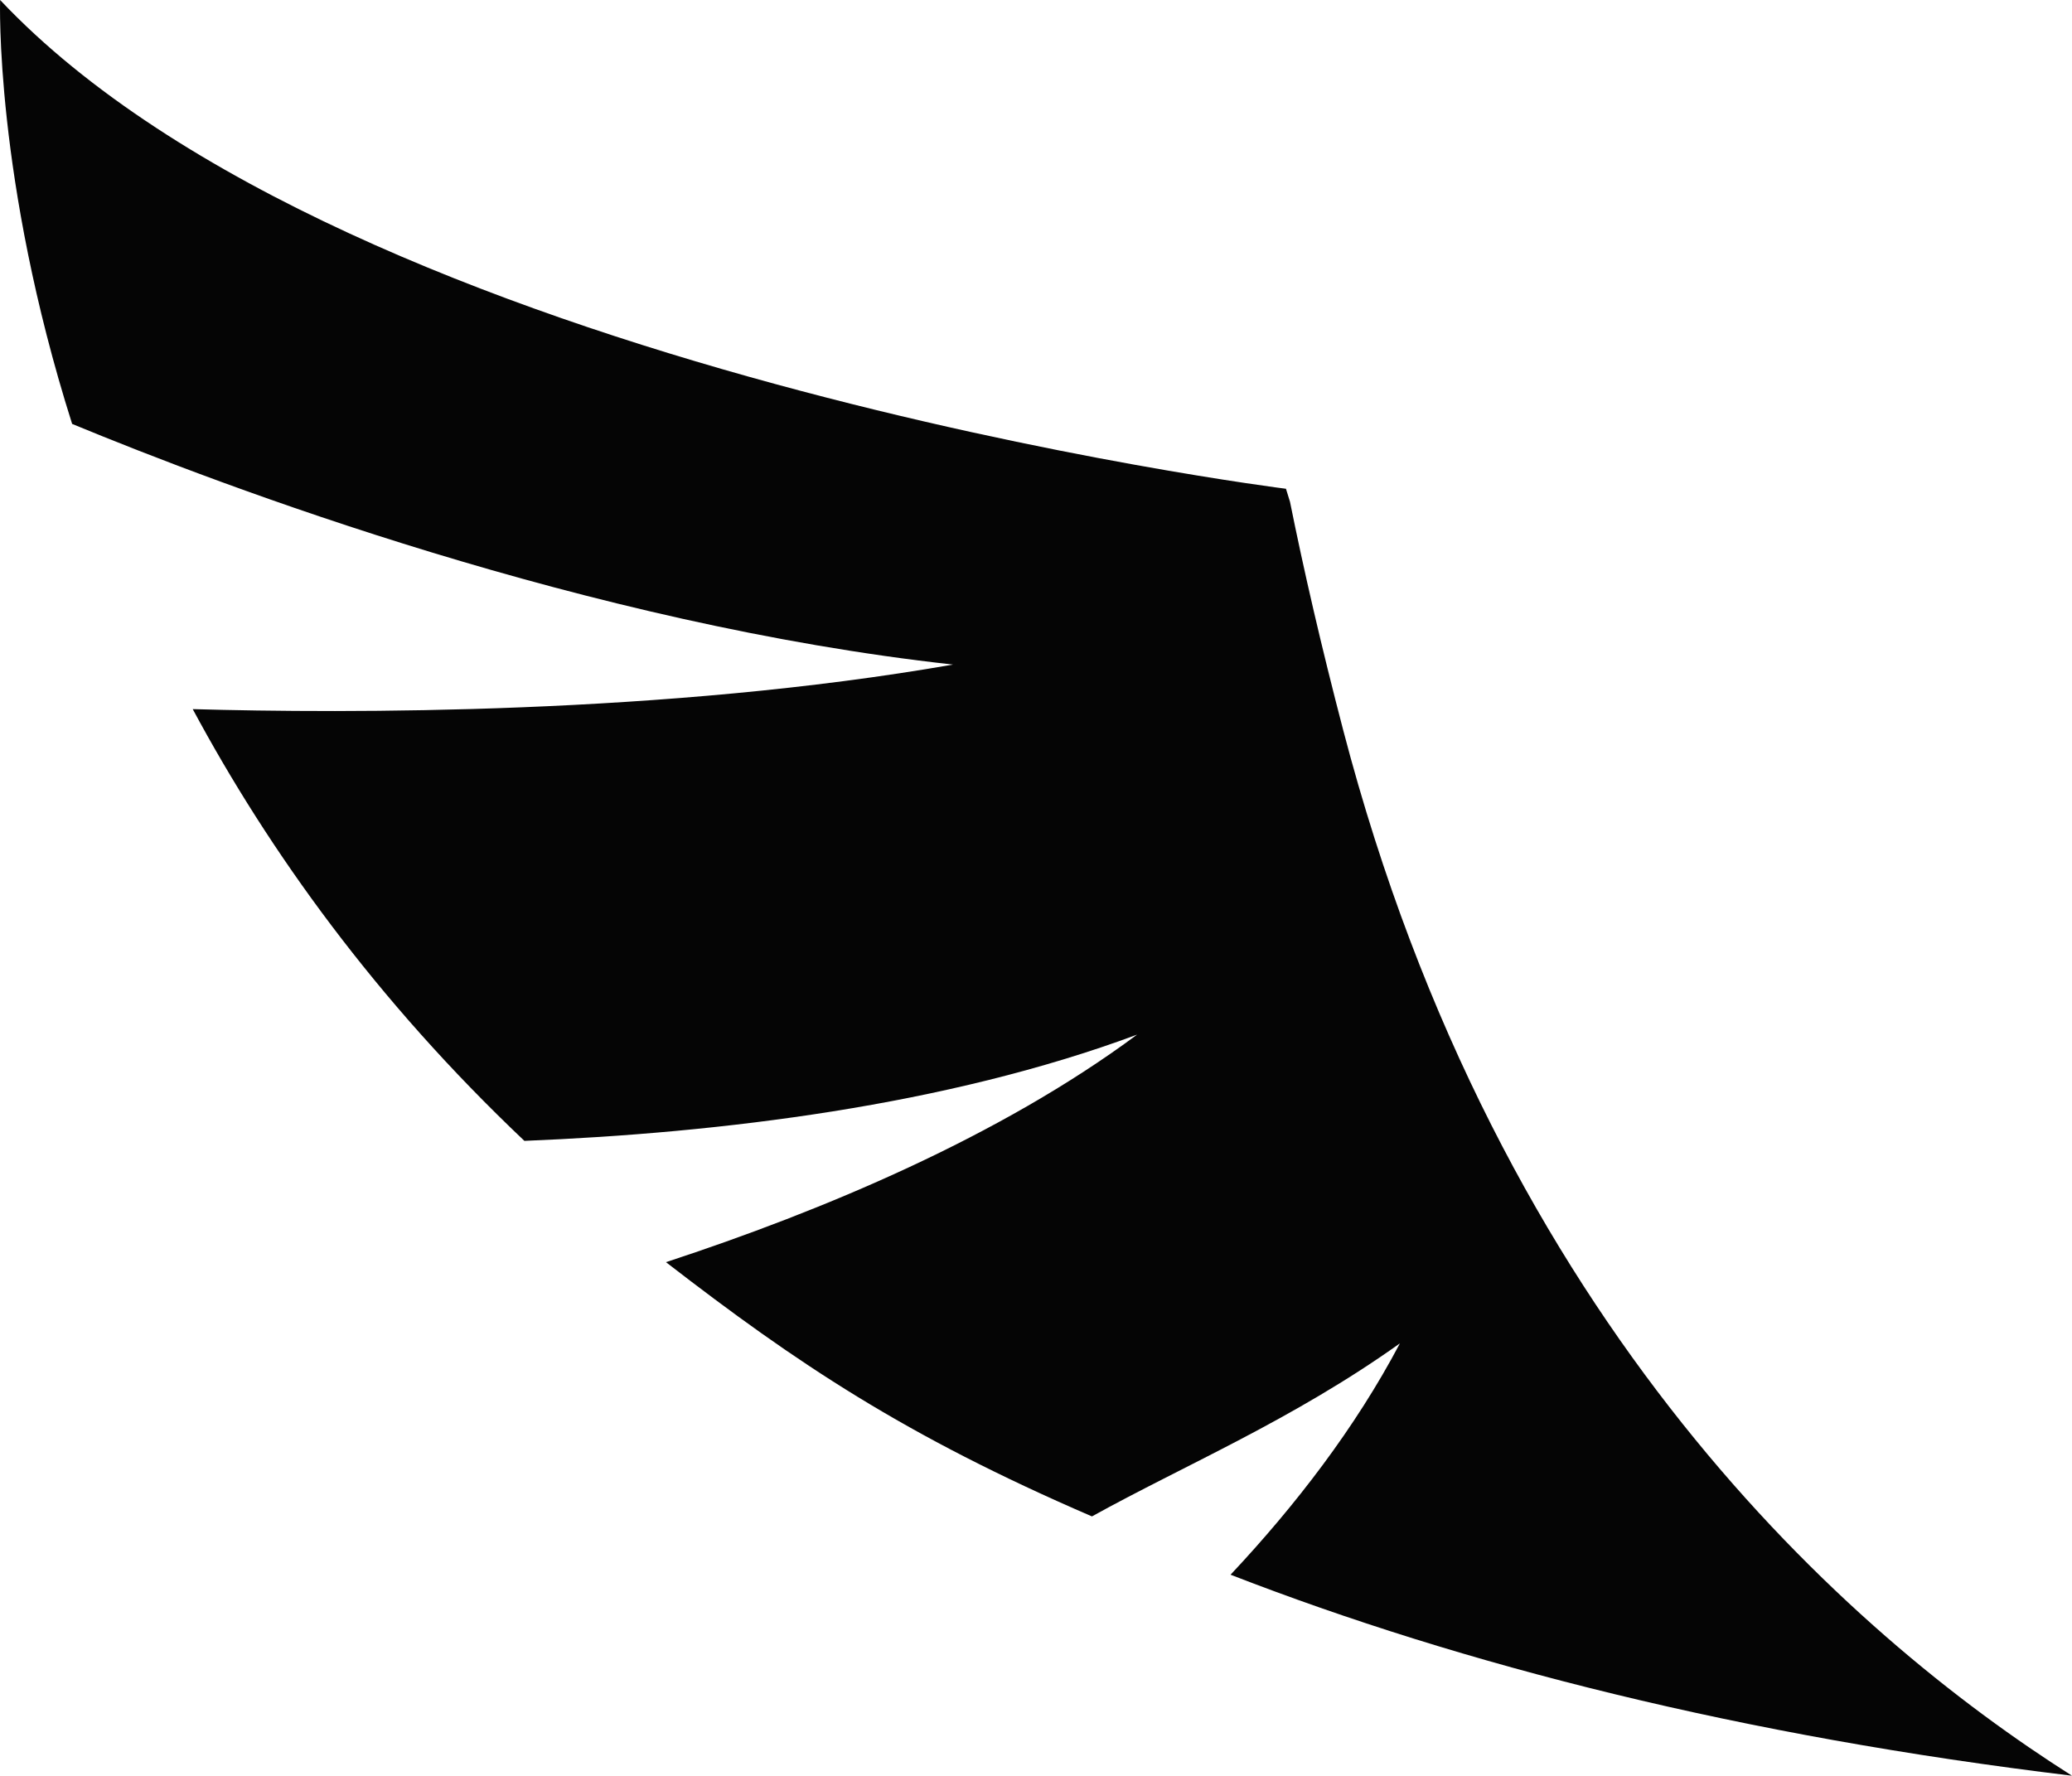 <svg version="1.1" id="图层_1" x="0px" y="0px" width="100.218px" height="85.893px" viewBox="0 0 100.218 85.893" enable-background="new 0 0 100.218 85.893" xml:space="preserve" xmlns="http://www.w3.org/2000/svg" xmlns:xlink="http://www.w3.org/1999/xlink" xmlns:xml="http://www.w3.org/XML/1998/namespace">
  <path fill="#050505" d="M64.968,35.319c-1.066-4.081-1.908-7.741-2.573-11.043c-0.063-0.212-0.133-0.419-0.196-0.634
	c0,0-45.231-5.654-62.194-23.643c0,0-0.277,8.646,3.484,20.506c7.287,3.015,24.94,9.696,42.605,11.641
	c-13.91,2.43-29.441,2.363-36.772,2.155c3.692,6.873,8.853,14.075,16.042,20.884c9.494-0.385,20.4-1.705,29.636-5.14
	c-6.632,4.924-15.18,8.51-22.789,11.007c6.33,4.893,11.545,8.391,20.604,12.298c4.452-2.467,9.703-4.668,14.896-8.371
	c-2.16,4.09-5.049,7.842-8.192,11.191c11.291,4.383,24.724,7.794,40.698,9.723C89.399,79.032,72.505,64.15,64.968,35.319z" class="color c1"/>
</svg>